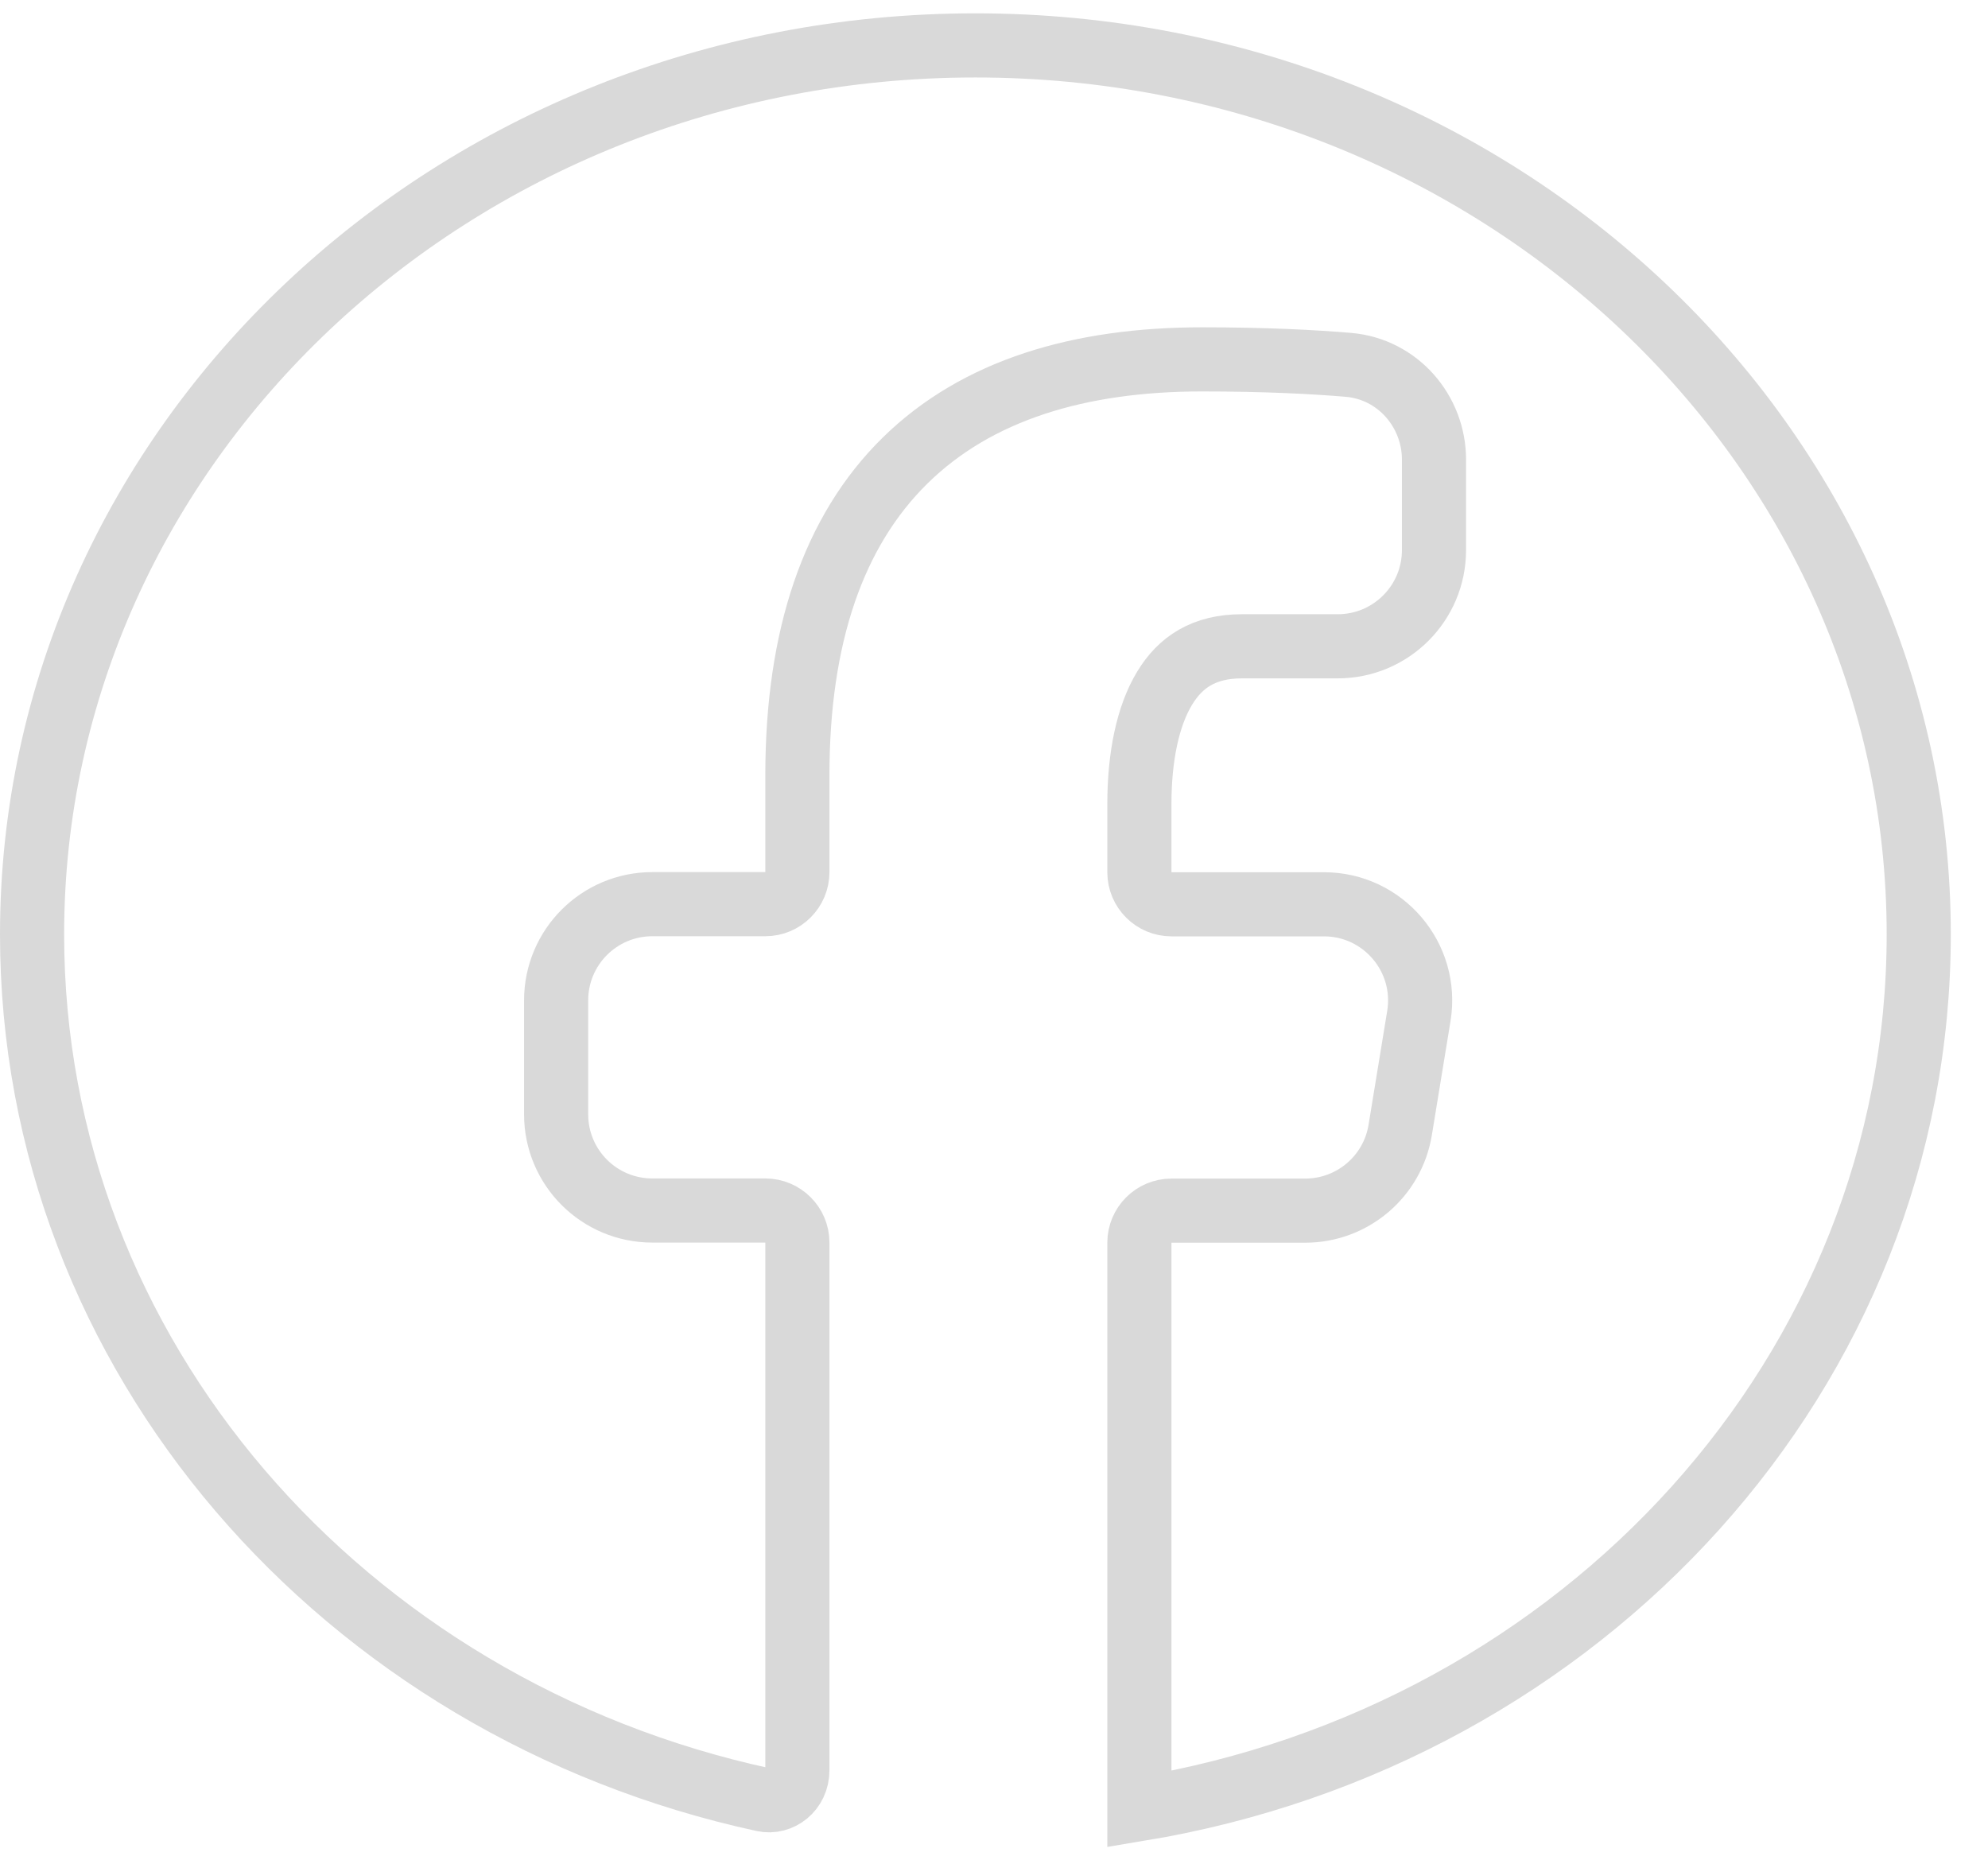 <svg width="31" height="29" viewBox="0 0 31 29" fill="none" xmlns="http://www.w3.org/2000/svg">
<path d="M0.5 14.57C0.5 6.941 7.059 0.708 15.21 0.708C23.361 0.708 29.92 6.941 29.92 14.57C29.92 21.38 24.691 27.063 17.767 28.21V19.378C17.767 19.102 17.991 18.878 18.267 18.878H20.353C21.088 18.878 21.715 18.346 21.834 17.621L22.125 15.844C22.275 14.931 21.57 14.101 20.645 14.101H18.267C17.991 14.101 17.767 13.877 17.767 13.601V12.54C17.767 11.799 17.898 11.163 18.162 10.729C18.405 10.328 18.771 10.078 19.366 10.078H20.86C21.689 10.078 22.361 9.406 22.361 8.578V7.166C22.361 6.416 21.8 5.754 21.023 5.689C20.485 5.644 19.744 5.604 18.741 5.604C16.835 5.604 15.236 6.08 14.115 7.18C12.993 8.282 12.434 9.928 12.434 12.089V13.599C12.434 13.875 12.21 14.099 11.934 14.099H10.172C9.343 14.099 8.672 14.771 8.672 15.599V17.376C8.672 18.205 9.343 18.876 10.172 18.876H11.934C12.21 18.876 12.434 19.1 12.434 19.376V27.603C12.434 27.918 12.164 28.119 11.905 28.063C5.355 26.644 0.5 21.133 0.5 14.57Z" stroke="#D9D9D9"/>
</svg>
